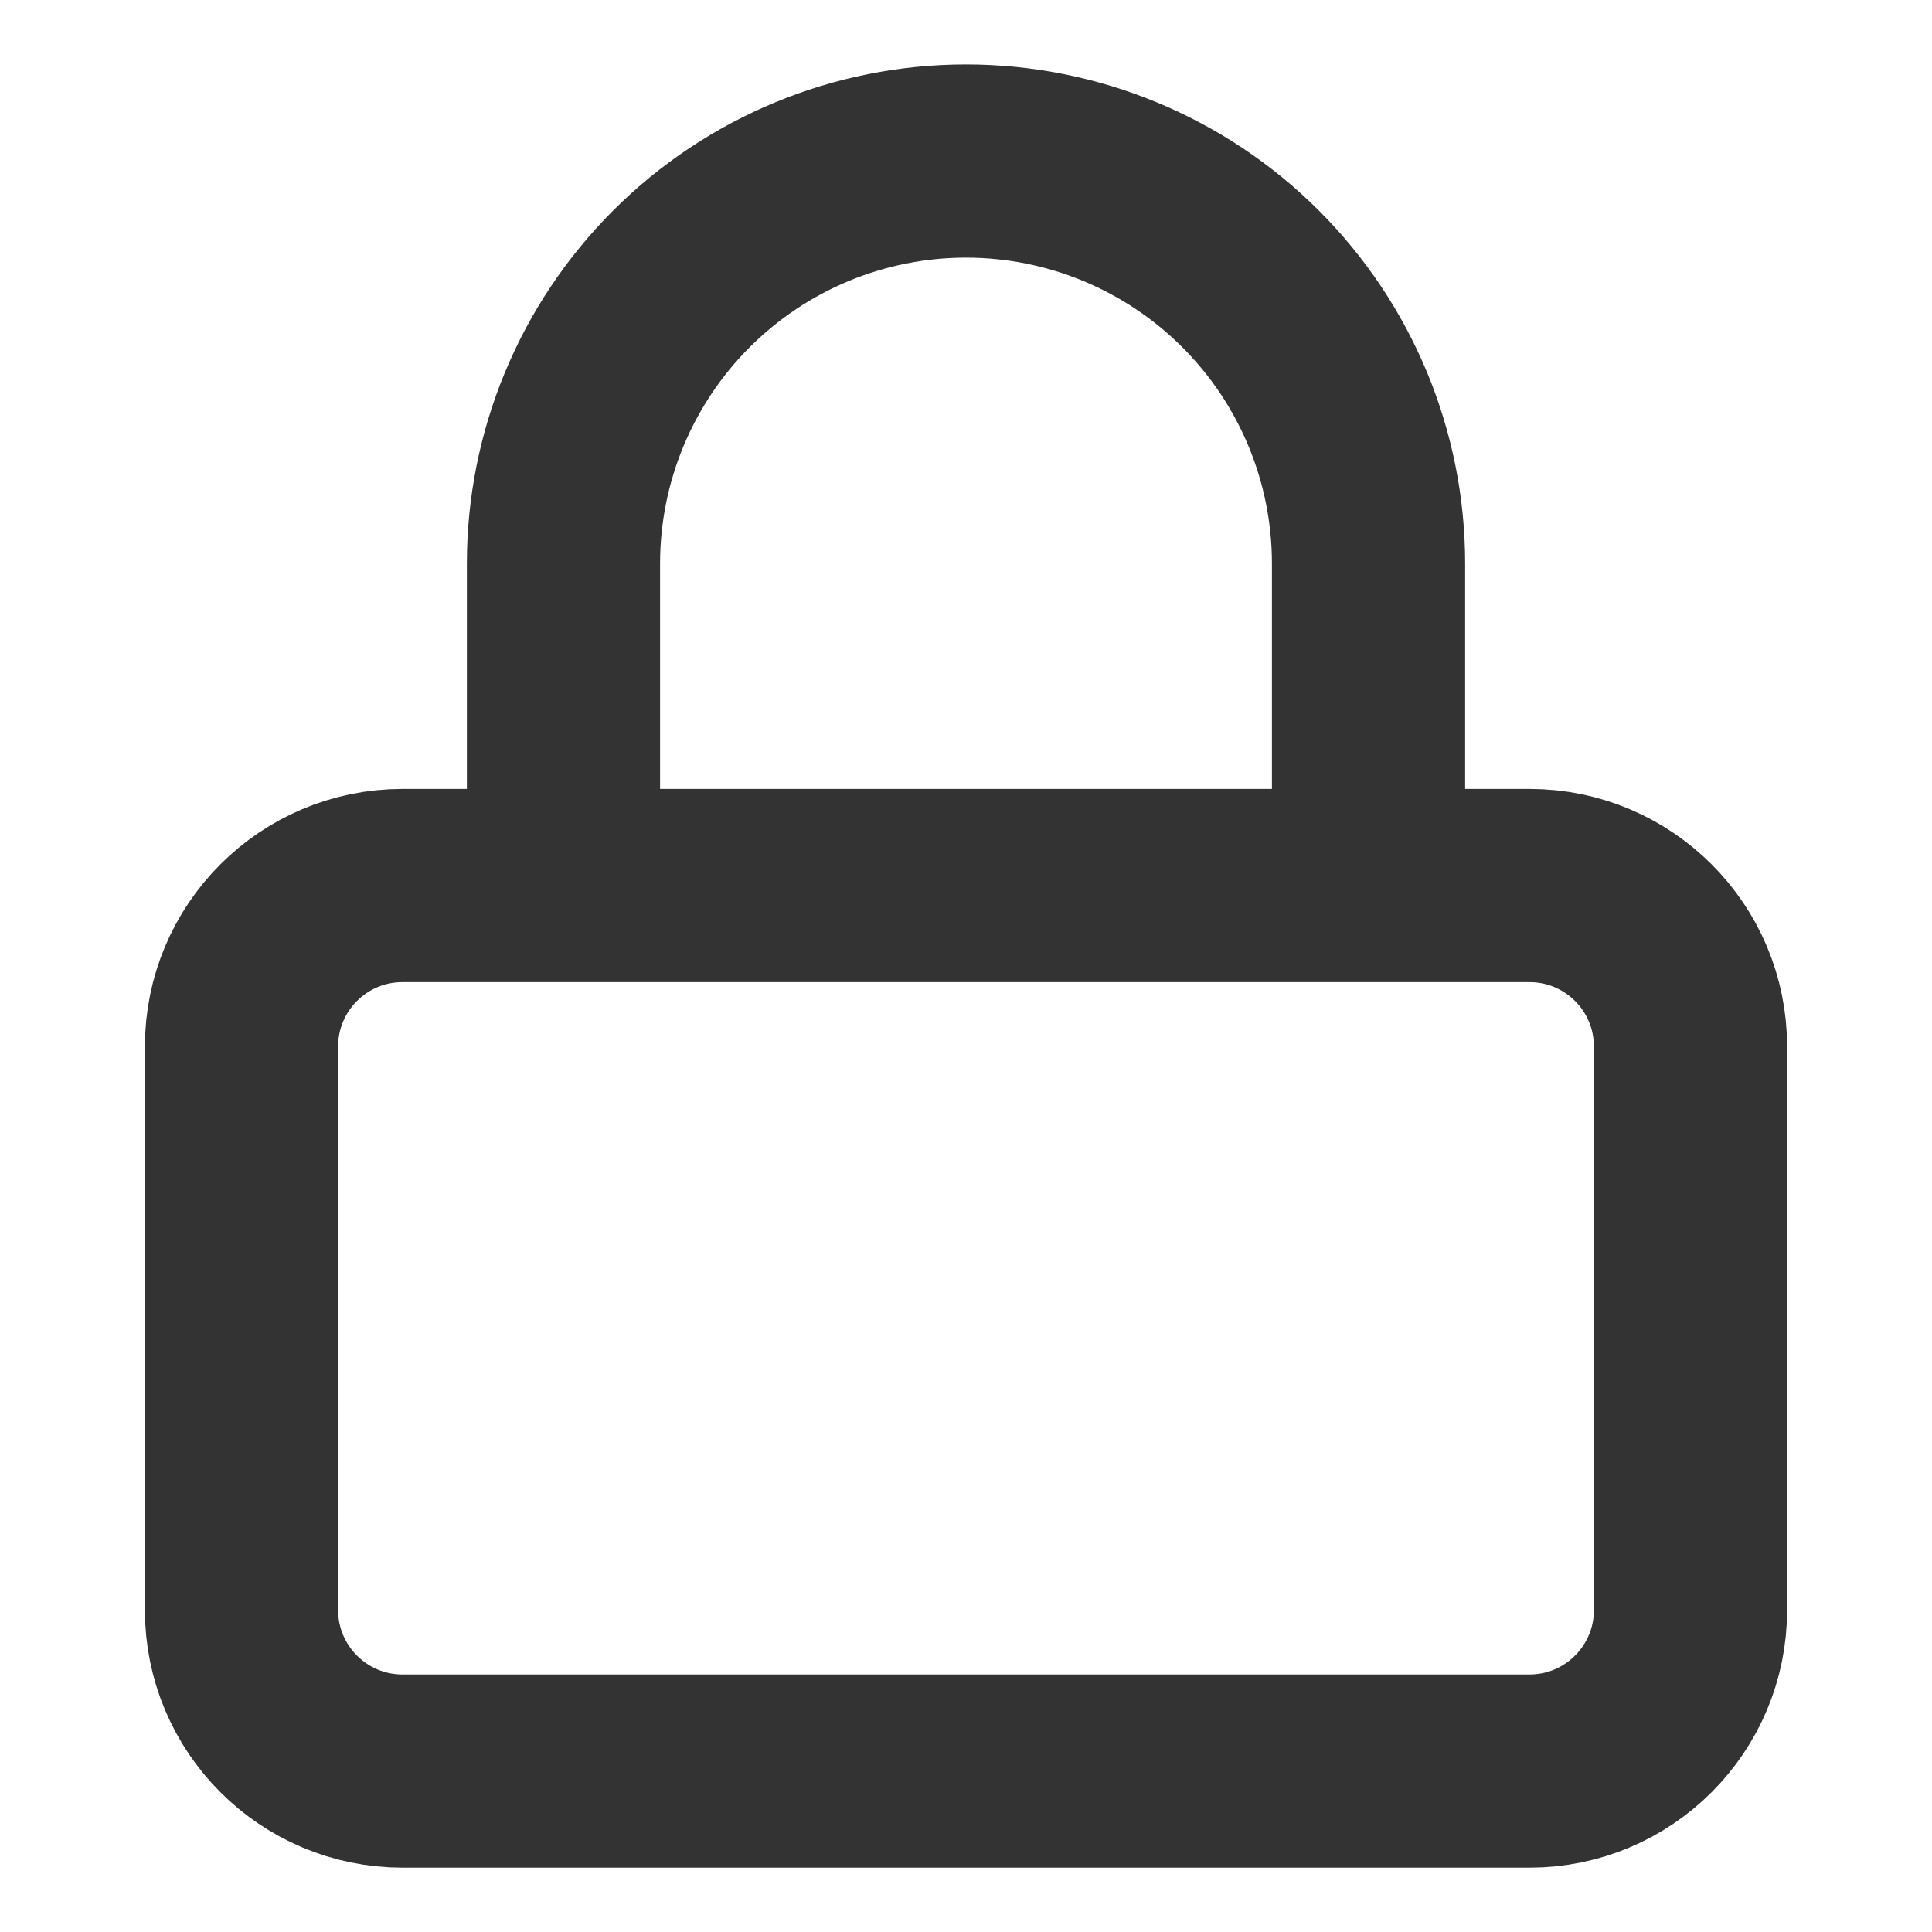 <svg width="20" height="20" viewBox="0 0 20 20" fill="none" xmlns="http://www.w3.org/2000/svg">
<g id="lock">
<path id="Icon" d="M5.833 9.167V5.834C5.833 4.729 6.272 3.669 7.054 2.887C7.835 2.106 8.895 1.667 10 1.667C11.105 1.667 12.165 2.106 12.946 2.887C13.728 3.669 14.167 4.729 14.167 5.834V9.167M4.167 9.167H15.833C16.754 9.167 17.5 9.913 17.5 10.834V16.667C17.5 17.587 16.754 18.334 15.833 18.334H4.167C3.246 18.334 2.5 17.587 2.5 16.667V10.834C2.5 9.913 3.246 9.167 4.167 9.167Z" stroke="#333333" stroke-width="2" stroke-linecap="round" stroke-linejoin="round"/>
</g>
</svg>
